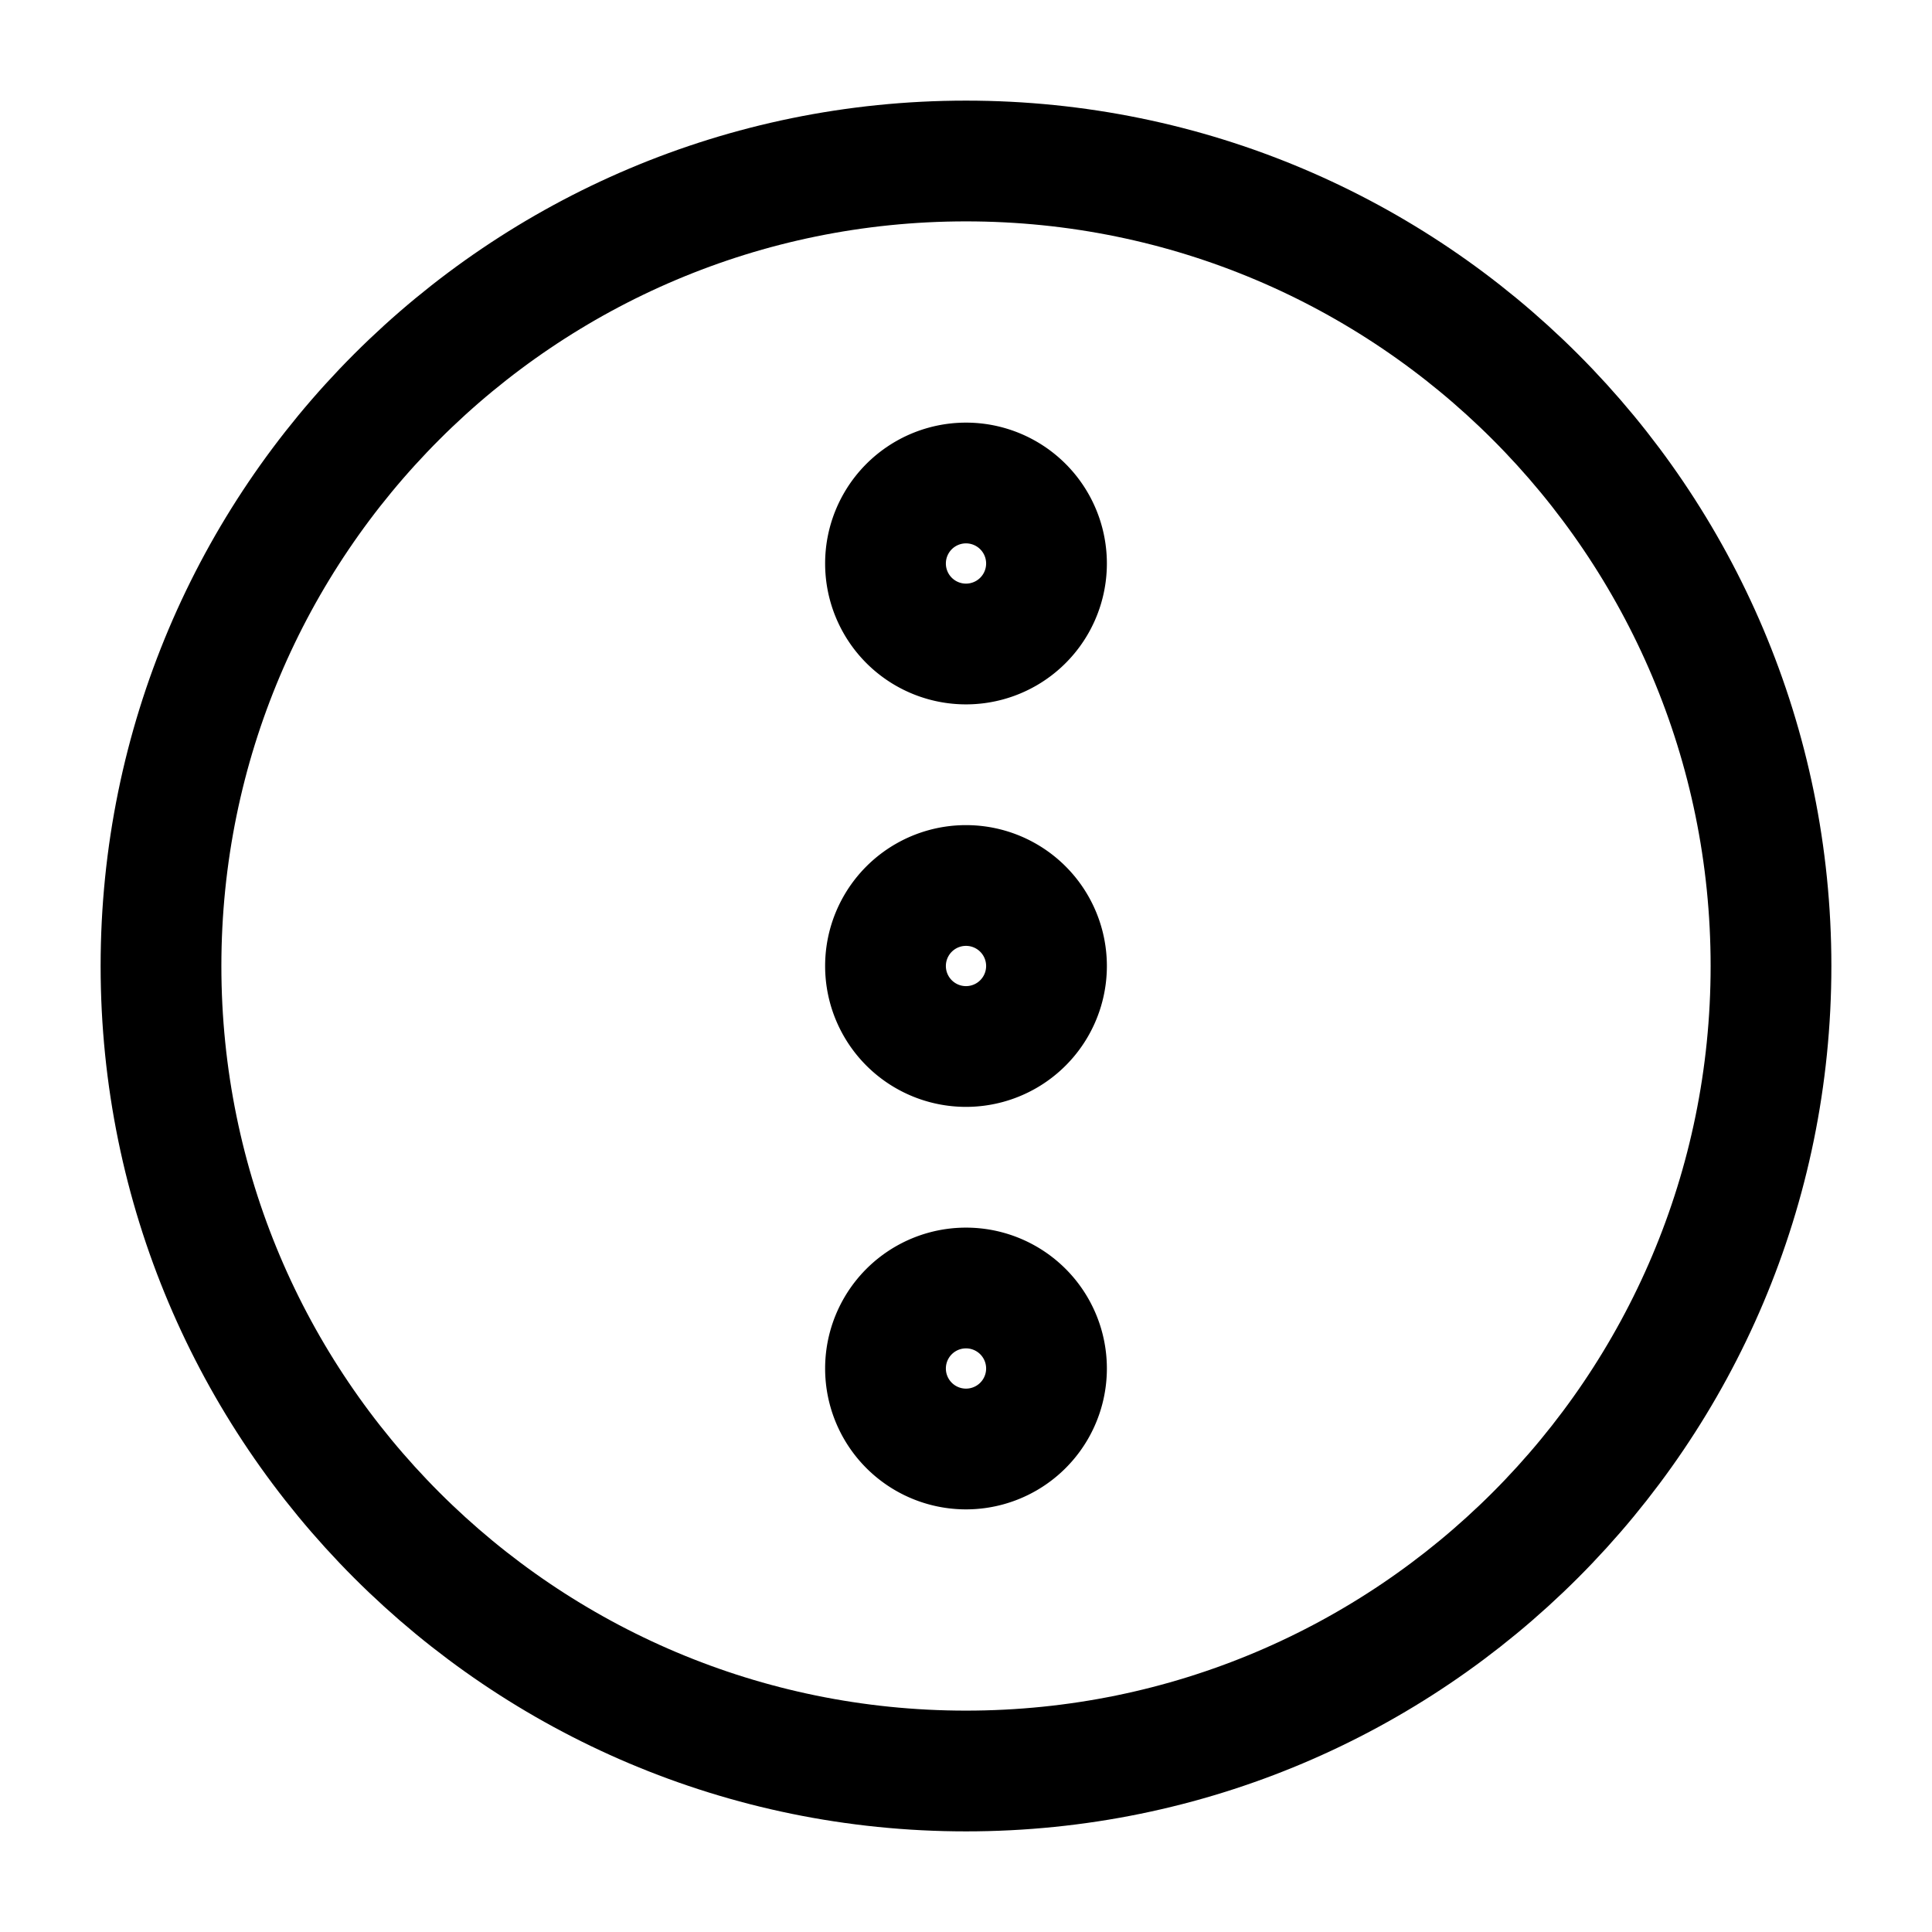 <svg xmlns="http://www.w3.org/2000/svg" width="3em" height="3em" viewBox="0 0 24 24"><g fill="none" stroke="currentColor" stroke-linejoin="round" stroke-miterlimit="10" stroke-width="1.5"><path d="M12 22c5.523 0 10-4.477 10-10S17.523 2 12 2S2 6.477 2 12s4.477 10 10 10Z"/><path d="M12 13a1 1 0 1 0 0-2a1 1 0 0 0 0 2Zm0 5a1 1 0 1 0 0-2a1 1 0 0 0 0 2Zm0-10a1 1 0 1 0 0-2a1 1 0 0 0 0 2Z"/></g></svg>